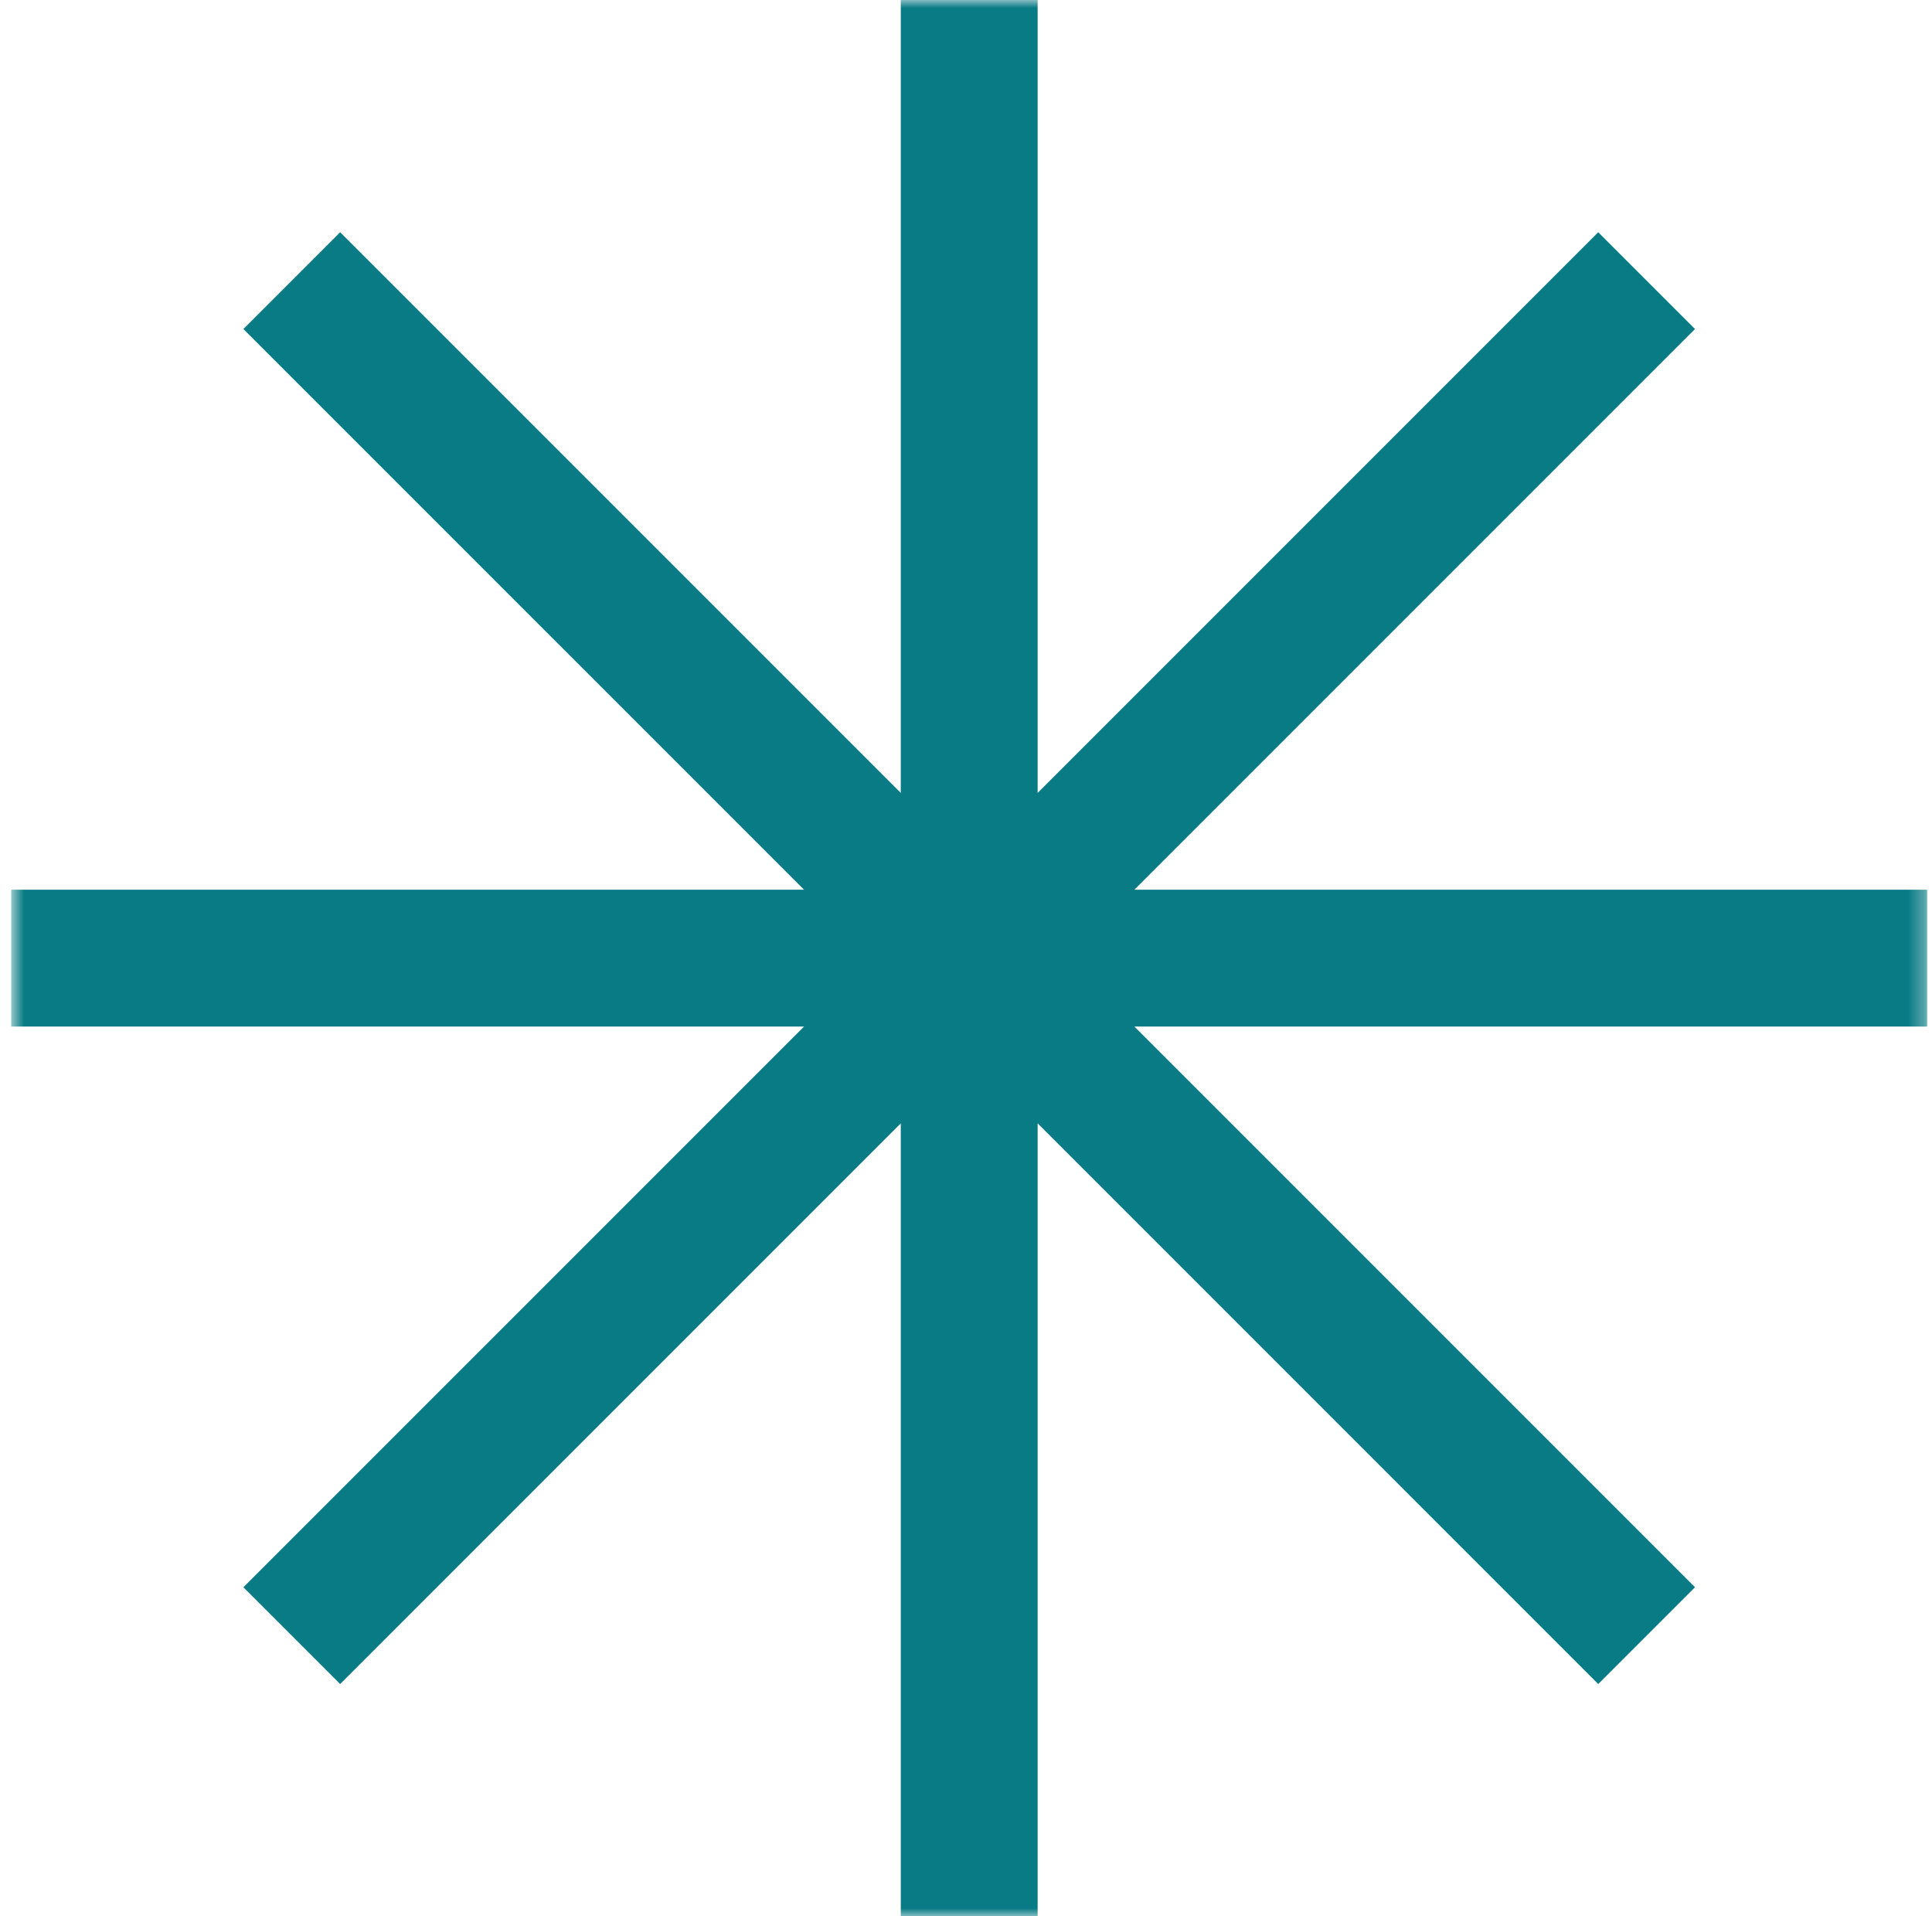 <svg width="121" height="120" viewBox="0 0 121 120" fill="none" xmlns="http://www.w3.org/2000/svg">
<mask id="mask0_80_537" style="mask-type:luminance" maskUnits="userSpaceOnUse" x="0" y="0" width="121" height="120">
<path d="M120.701 0H0.701V120H120.701V0Z" fill="white"/>
</mask>
<g mask="url(#mask0_80_537)">
<path fill-rule="evenodd" clip-rule="evenodd" d="M64.987 0H56.415V49.653L21.305 14.543L15.244 20.604L50.355 55.714H0.701V64.286H50.355L15.244 99.396L21.305 105.457L56.415 70.346V120H64.987V70.346L100.097 105.457L106.158 99.396L71.048 64.286H120.701V55.714H71.048L106.158 20.604L100.097 14.543L64.987 49.653V0Z" fill="#097B85"/>
</g>
</svg>
